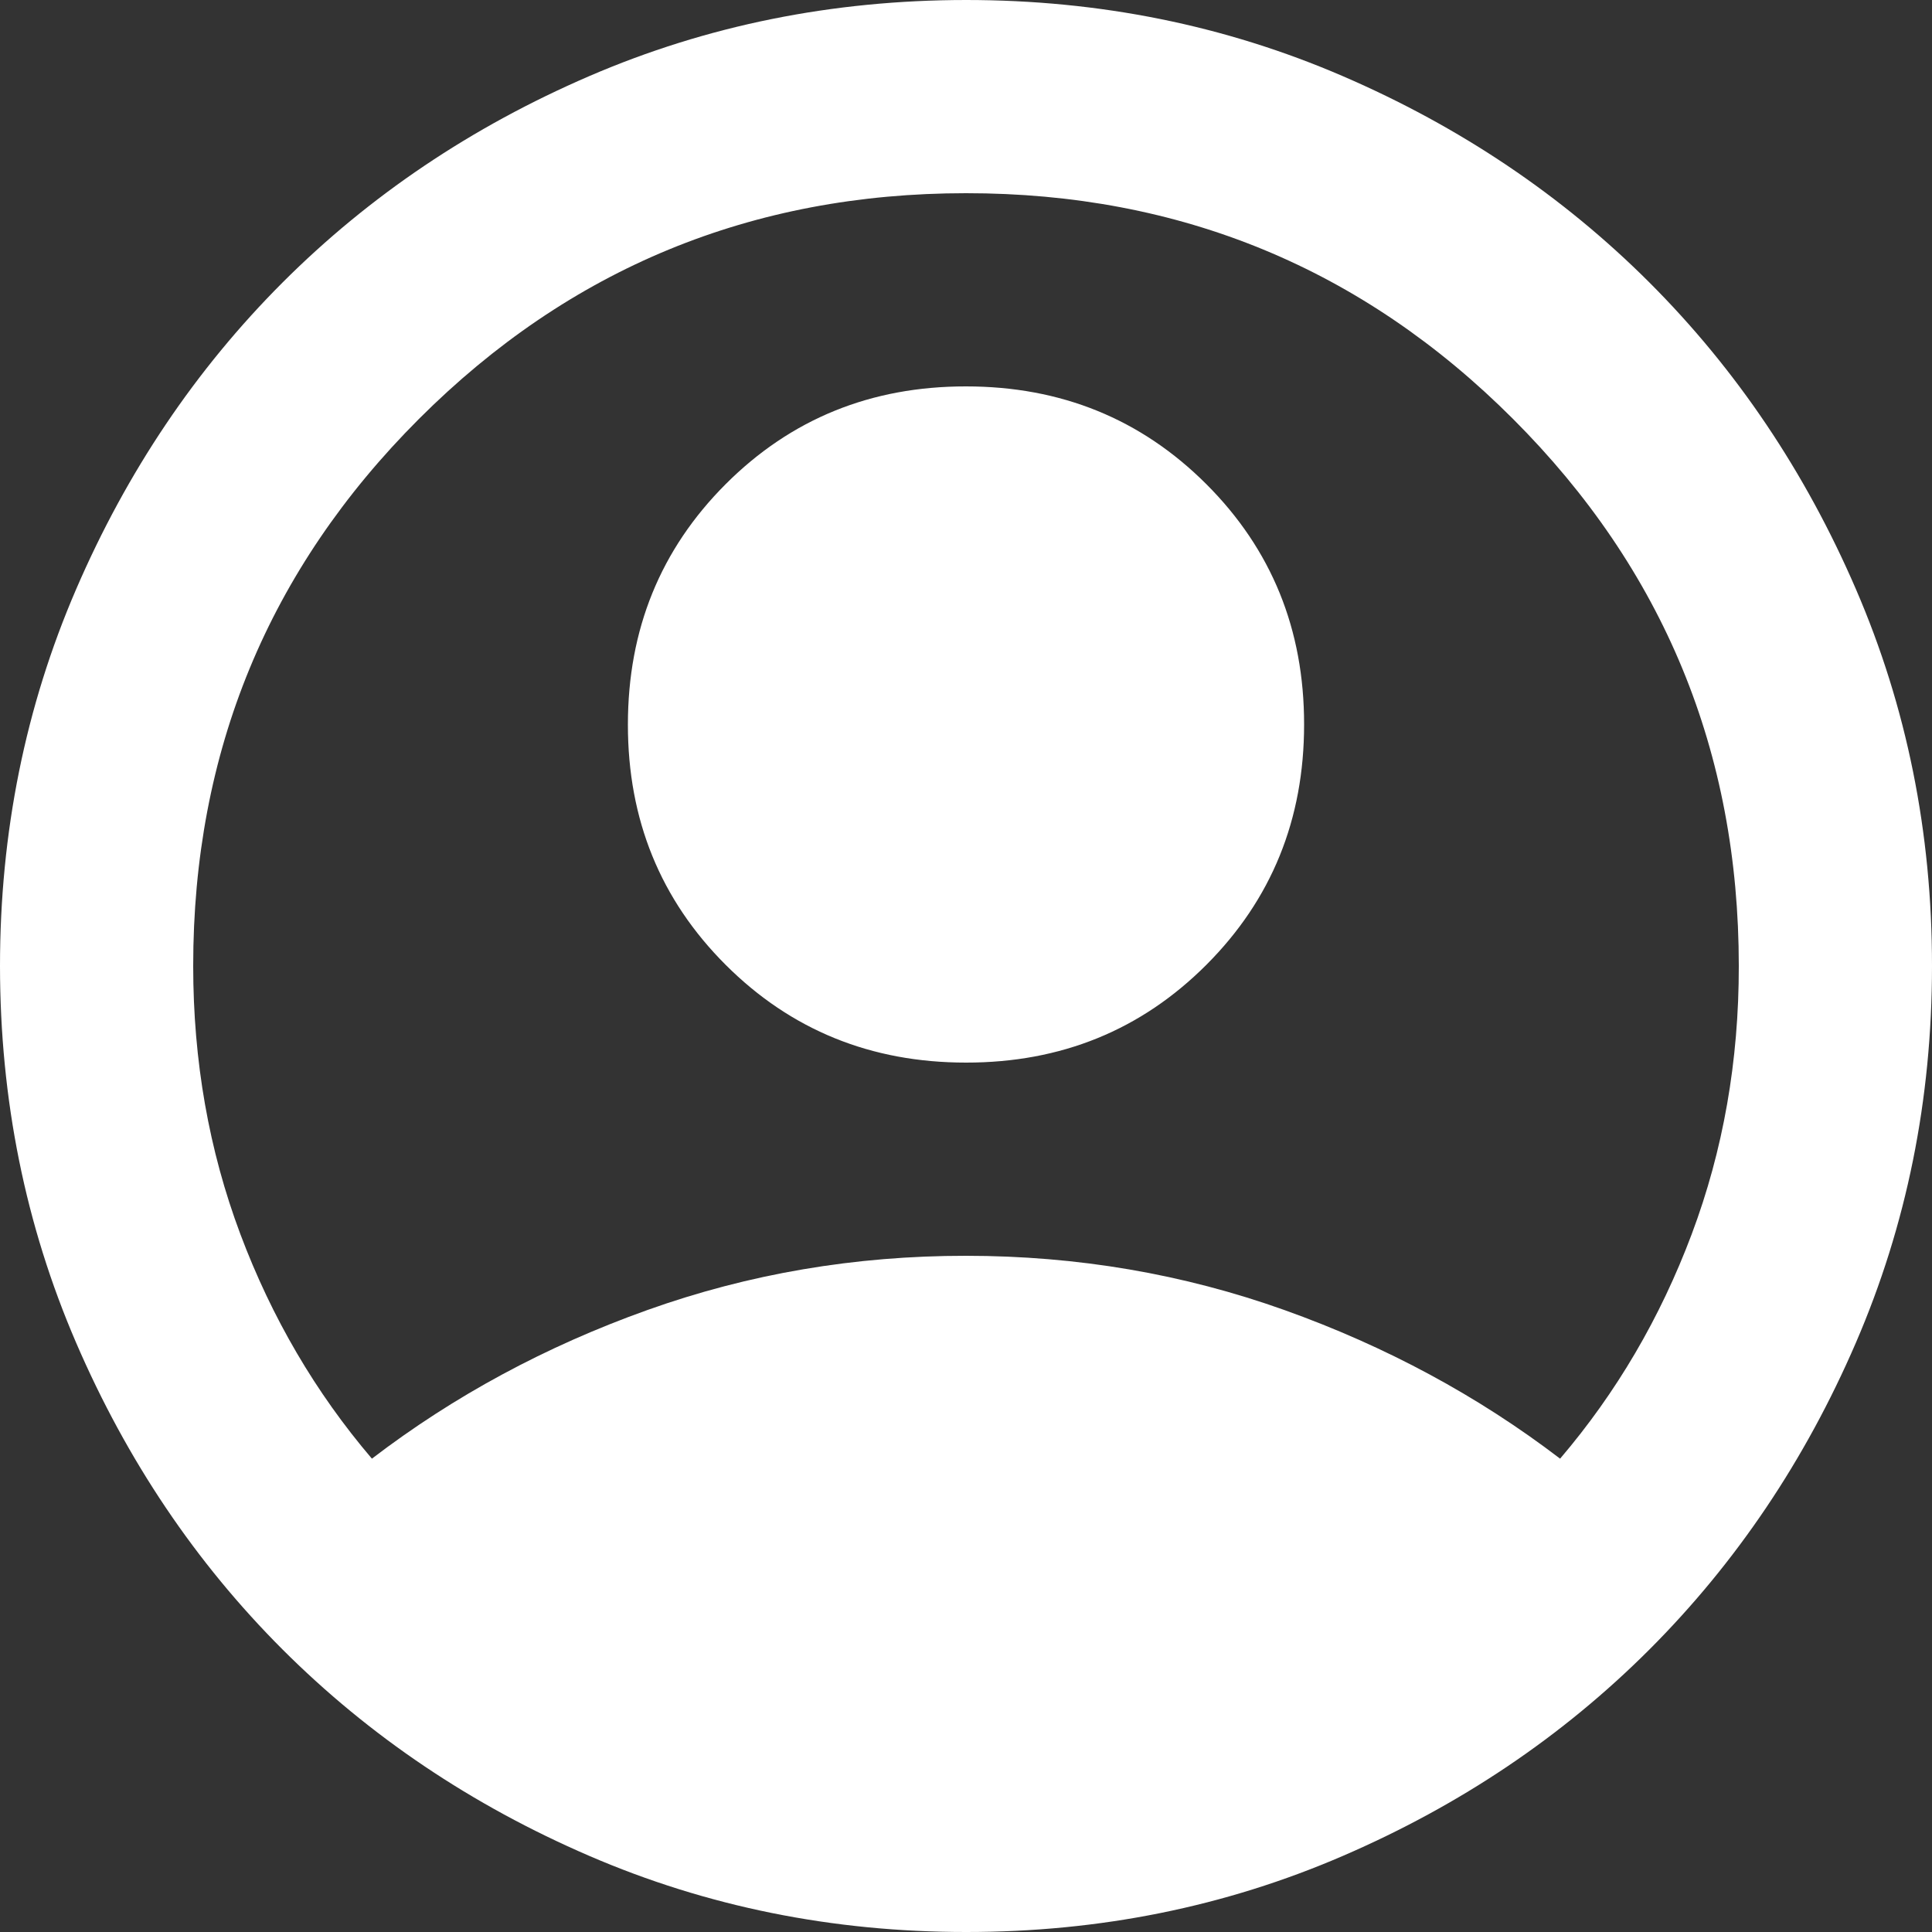 <svg width="50" height="50" viewBox="0 0 50 50" fill="none" xmlns="http://www.w3.org/2000/svg">
<rect x="0" y="0" width="50" height="50" fill="#333333" stroke="none"/>
<path d="M9.625 37.75C11.75 36.125 14.125 34.843 16.75 33.905C19.375 32.967 22.125 32.498 25 32.5C27.875 32.5 30.625 32.969 33.25 33.907C35.875 34.846 38.25 36.127 40.375 37.75C41.833 36.042 42.969 34.104 43.782 31.938C44.596 29.771 45.002 27.458 45 25C45 19.458 43.053 14.739 39.157 10.842C35.263 6.946 30.543 4.998 25 5C19.458 5 14.739 6.947 10.842 10.842C6.946 14.738 4.998 19.457 5 25C5 27.458 5.407 29.771 6.22 31.938C7.033 34.104 8.168 36.042 9.625 37.75ZM25 27.5C22.542 27.5 20.468 26.657 18.78 24.97C17.092 23.283 16.248 21.21 16.25 18.75C16.25 16.292 17.093 14.218 18.78 12.53C20.467 10.842 22.54 9.998 25 10C27.458 10 29.532 10.843 31.22 12.53C32.908 14.217 33.752 16.29 33.75 18.75C33.75 21.208 32.907 23.282 31.22 24.97C29.533 26.658 27.46 27.502 25 27.5ZM25 50C21.542 50 18.292 49.343 15.25 48.03C12.208 46.717 9.562 44.936 7.312 42.688C5.062 40.438 3.282 37.792 1.97 34.75C0.658 31.708 0.002 28.458 0 25C0 21.542 0.657 18.292 1.97 15.25C3.283 12.208 5.064 9.562 7.312 7.312C9.562 5.062 12.208 3.282 15.25 1.97C18.292 0.658 21.542 0.002 25 0C28.458 0 31.708 0.657 34.75 1.97C37.792 3.283 40.438 5.064 42.688 7.312C44.938 9.562 46.719 12.208 48.032 15.25C49.346 18.292 50.002 21.542 50 25C50 28.458 49.343 31.708 48.03 34.75C46.717 37.792 44.936 40.438 42.688 42.688C40.438 44.938 37.792 46.719 34.75 48.032C31.708 49.346 28.458 50.002 25 50Z" fill="white"/>
</svg>
